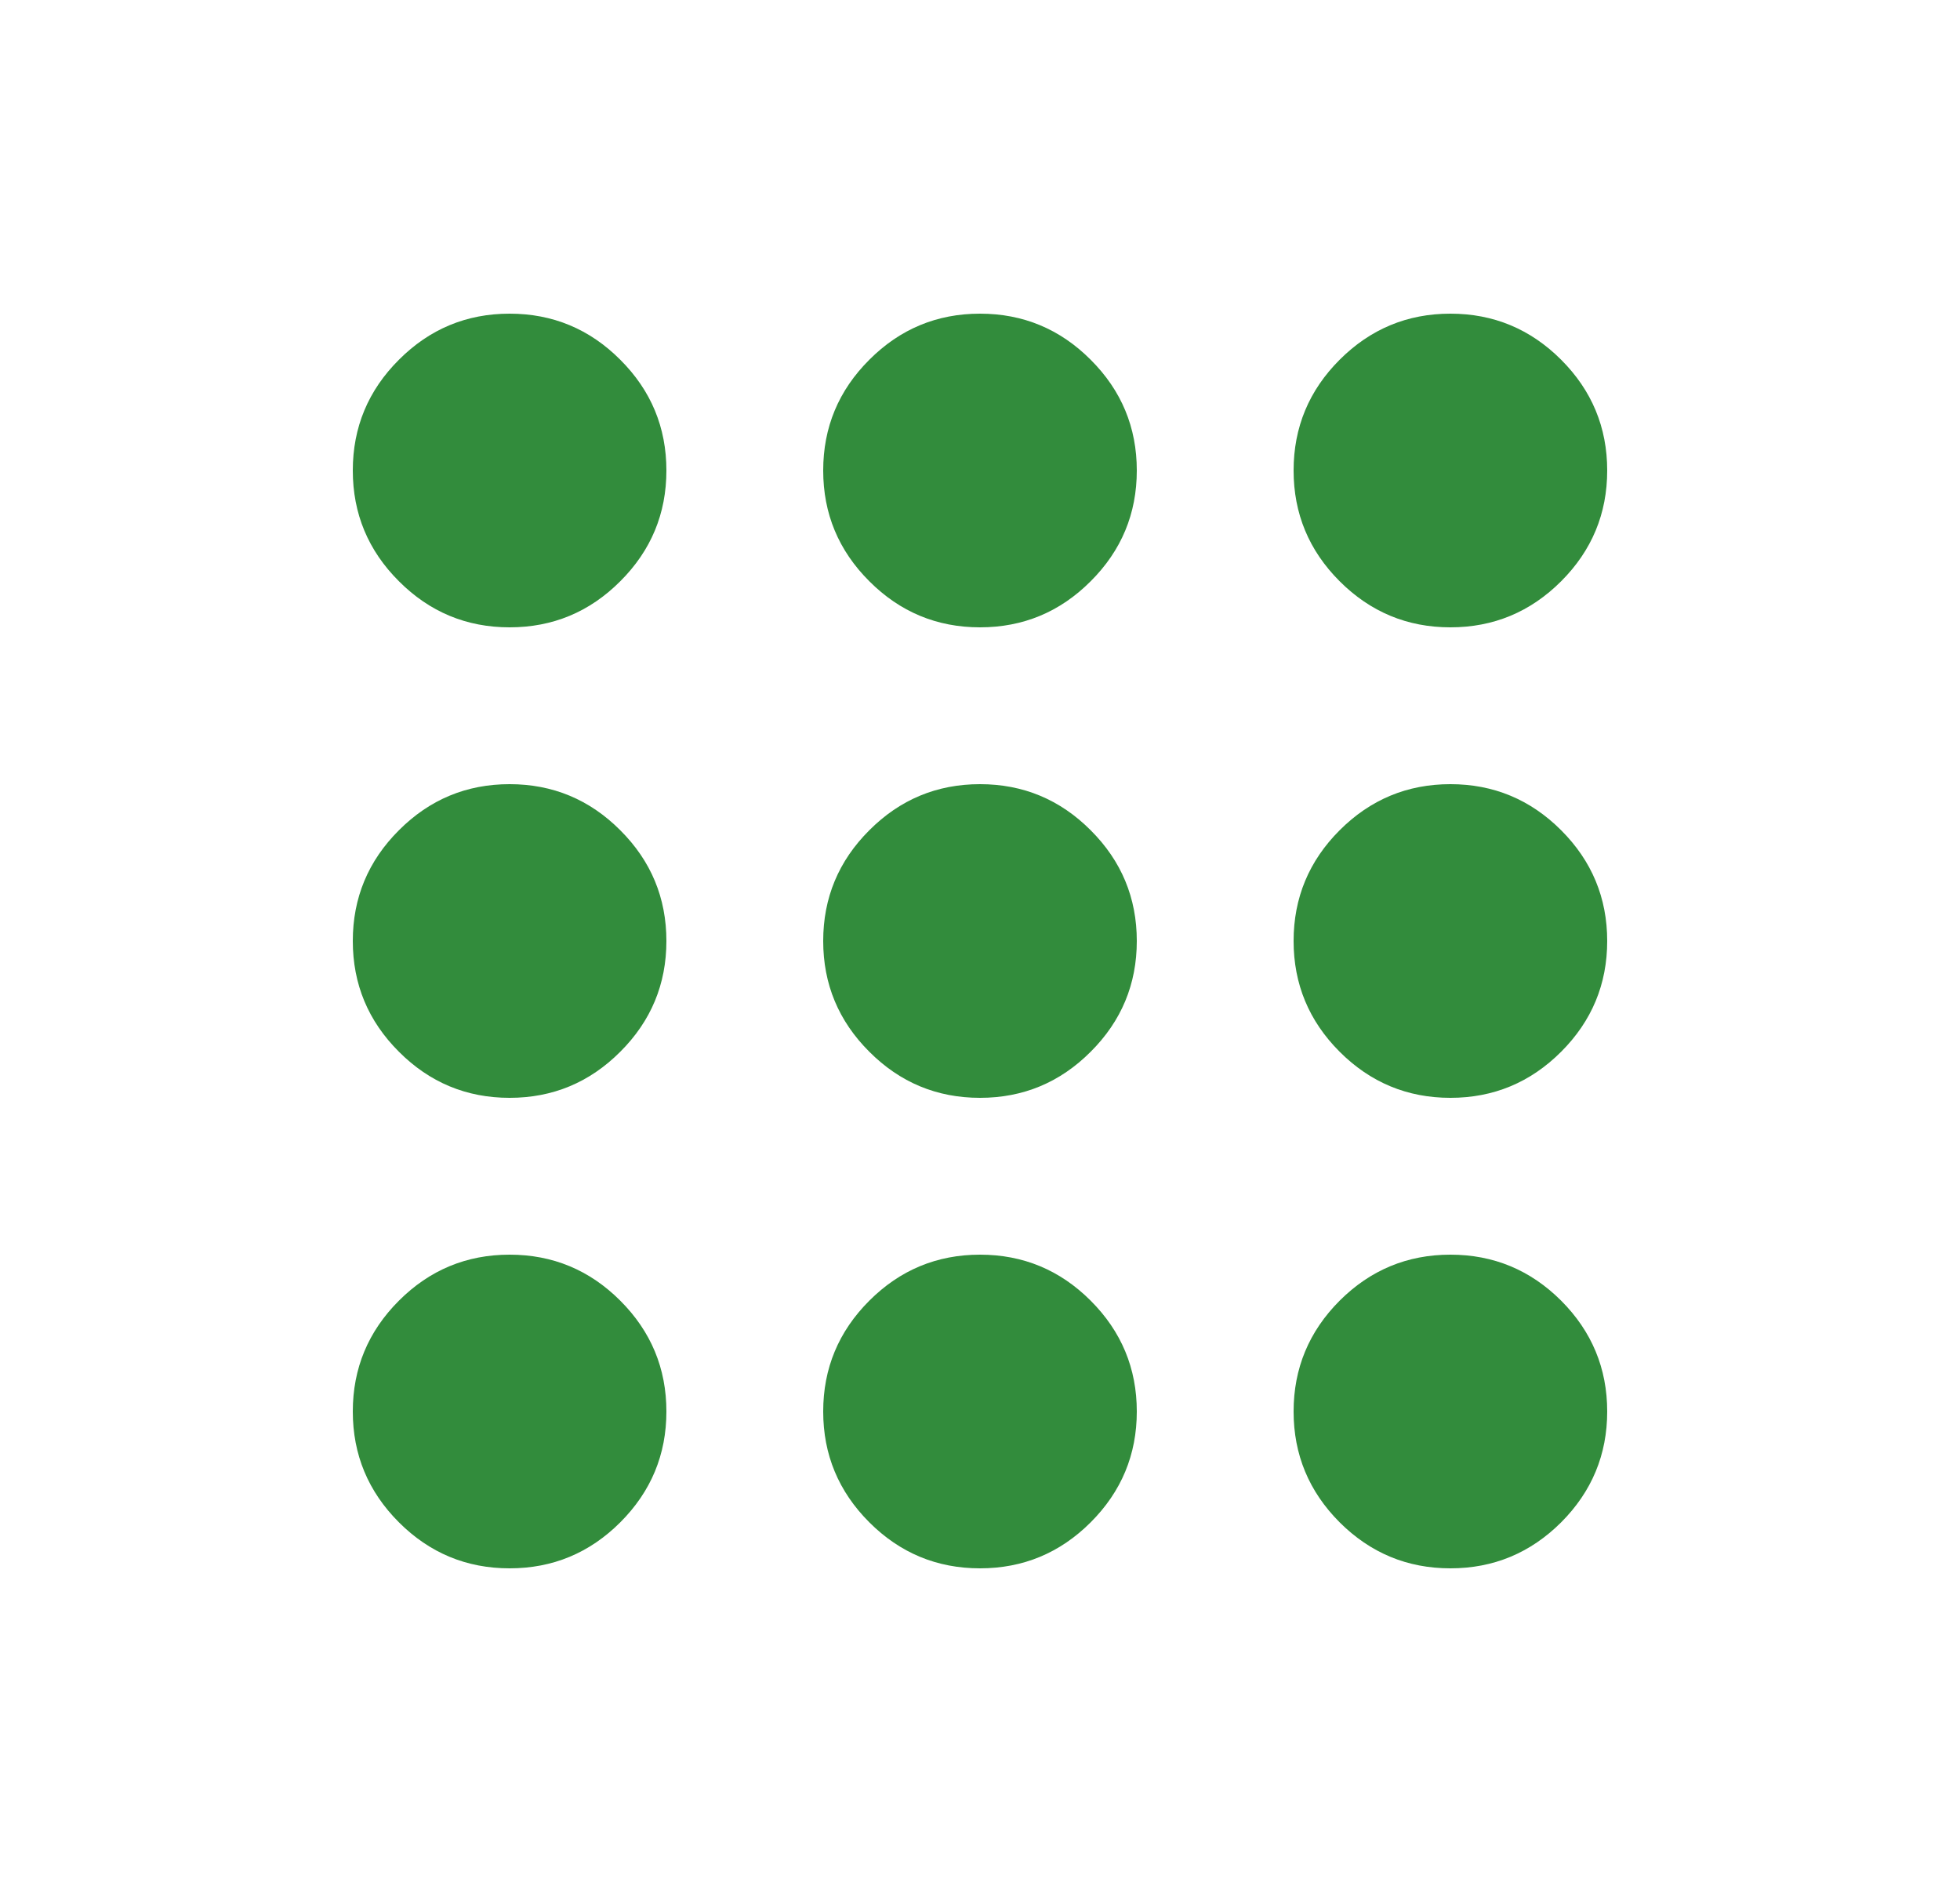 <svg width="25" height="24" viewBox="0 0 25 24" fill="none" xmlns="http://www.w3.org/2000/svg">
<g id="More">
<mask id="mask0_89_1032" style="mask-type:alpha" maskUnits="userSpaceOnUse" x="0" y="0" width="25" height="24">
<rect id="Bounding box" x="0.5" width="24" height="24" fill="#D9D9D9"/>
</mask>
<g mask="url(#mask0_89_1032)">
<path id="apps" d="M6.5 20C5.95 20 5.479 19.804 5.088 19.413C4.696 19.021 4.5 18.55 4.5 18C4.5 17.45 4.696 16.979 5.088 16.587C5.479 16.196 5.95 16 6.5 16C7.05 16 7.521 16.196 7.912 16.587C8.304 16.979 8.5 17.45 8.5 18C8.5 18.55 8.304 19.021 7.912 19.413C7.521 19.804 7.05 20 6.5 20ZM12.5 20C11.95 20 11.479 19.804 11.088 19.413C10.696 19.021 10.5 18.55 10.5 18C10.5 17.45 10.696 16.979 11.088 16.587C11.479 16.196 11.95 16 12.5 16C13.05 16 13.521 16.196 13.912 16.587C14.304 16.979 14.5 17.45 14.5 18C14.5 18.55 14.304 19.021 13.912 19.413C13.521 19.804 13.05 20 12.5 20ZM18.5 20C17.95 20 17.479 19.804 17.087 19.413C16.696 19.021 16.5 18.55 16.5 18C16.5 17.45 16.696 16.979 17.087 16.587C17.479 16.196 17.95 16 18.5 16C19.05 16 19.521 16.196 19.913 16.587C20.304 16.979 20.5 17.45 20.5 18C20.5 18.55 20.304 19.021 19.913 19.413C19.521 19.804 19.05 20 18.5 20ZM6.5 14C5.95 14 5.479 13.804 5.088 13.412C4.696 13.021 4.5 12.55 4.5 12C4.5 11.45 4.696 10.979 5.088 10.588C5.479 10.196 5.95 10 6.5 10C7.05 10 7.521 10.196 7.912 10.588C8.304 10.979 8.5 11.45 8.5 12C8.5 12.55 8.304 13.021 7.912 13.412C7.521 13.804 7.05 14 6.5 14ZM12.5 14C11.95 14 11.479 13.804 11.088 13.412C10.696 13.021 10.5 12.55 10.5 12C10.5 11.45 10.696 10.979 11.088 10.588C11.479 10.196 11.95 10 12.5 10C13.05 10 13.521 10.196 13.912 10.588C14.304 10.979 14.5 11.45 14.5 12C14.5 12.55 14.304 13.021 13.912 13.412C13.521 13.804 13.05 14 12.5 14ZM18.5 14C17.95 14 17.479 13.804 17.087 13.412C16.696 13.021 16.5 12.55 16.5 12C16.5 11.45 16.696 10.979 17.087 10.588C17.479 10.196 17.95 10 18.5 10C19.05 10 19.521 10.196 19.913 10.588C20.304 10.979 20.5 11.45 20.5 12C20.5 12.55 20.304 13.021 19.913 13.412C19.521 13.804 19.05 14 18.5 14ZM6.5 8C5.95 8 5.479 7.804 5.088 7.412C4.696 7.021 4.5 6.55 4.5 6C4.5 5.45 4.696 4.979 5.088 4.588C5.479 4.196 5.95 4 6.5 4C7.05 4 7.521 4.196 7.912 4.588C8.304 4.979 8.5 5.45 8.5 6C8.5 6.55 8.304 7.021 7.912 7.412C7.521 7.804 7.05 8 6.5 8ZM12.5 8C11.95 8 11.479 7.804 11.088 7.412C10.696 7.021 10.5 6.55 10.5 6C10.5 5.45 10.696 4.979 11.088 4.588C11.479 4.196 11.95 4 12.5 4C13.05 4 13.521 4.196 13.912 4.588C14.304 4.979 14.5 5.45 14.5 6C14.5 6.55 14.304 7.021 13.912 7.412C13.521 7.804 13.05 8 12.5 8ZM18.5 8C17.95 8 17.479 7.804 17.087 7.412C16.696 7.021 16.5 6.55 16.5 6C16.5 5.45 16.696 4.979 17.087 4.588C17.479 4.196 17.95 4 18.5 4C19.05 4 19.521 4.196 19.913 4.588C20.304 4.979 20.5 5.45 20.5 6C20.5 6.55 20.304 7.021 19.913 7.412C19.521 7.804 19.05 8 18.5 8Z" fill="#328C3C"/>
</g>
</g>
</svg>

